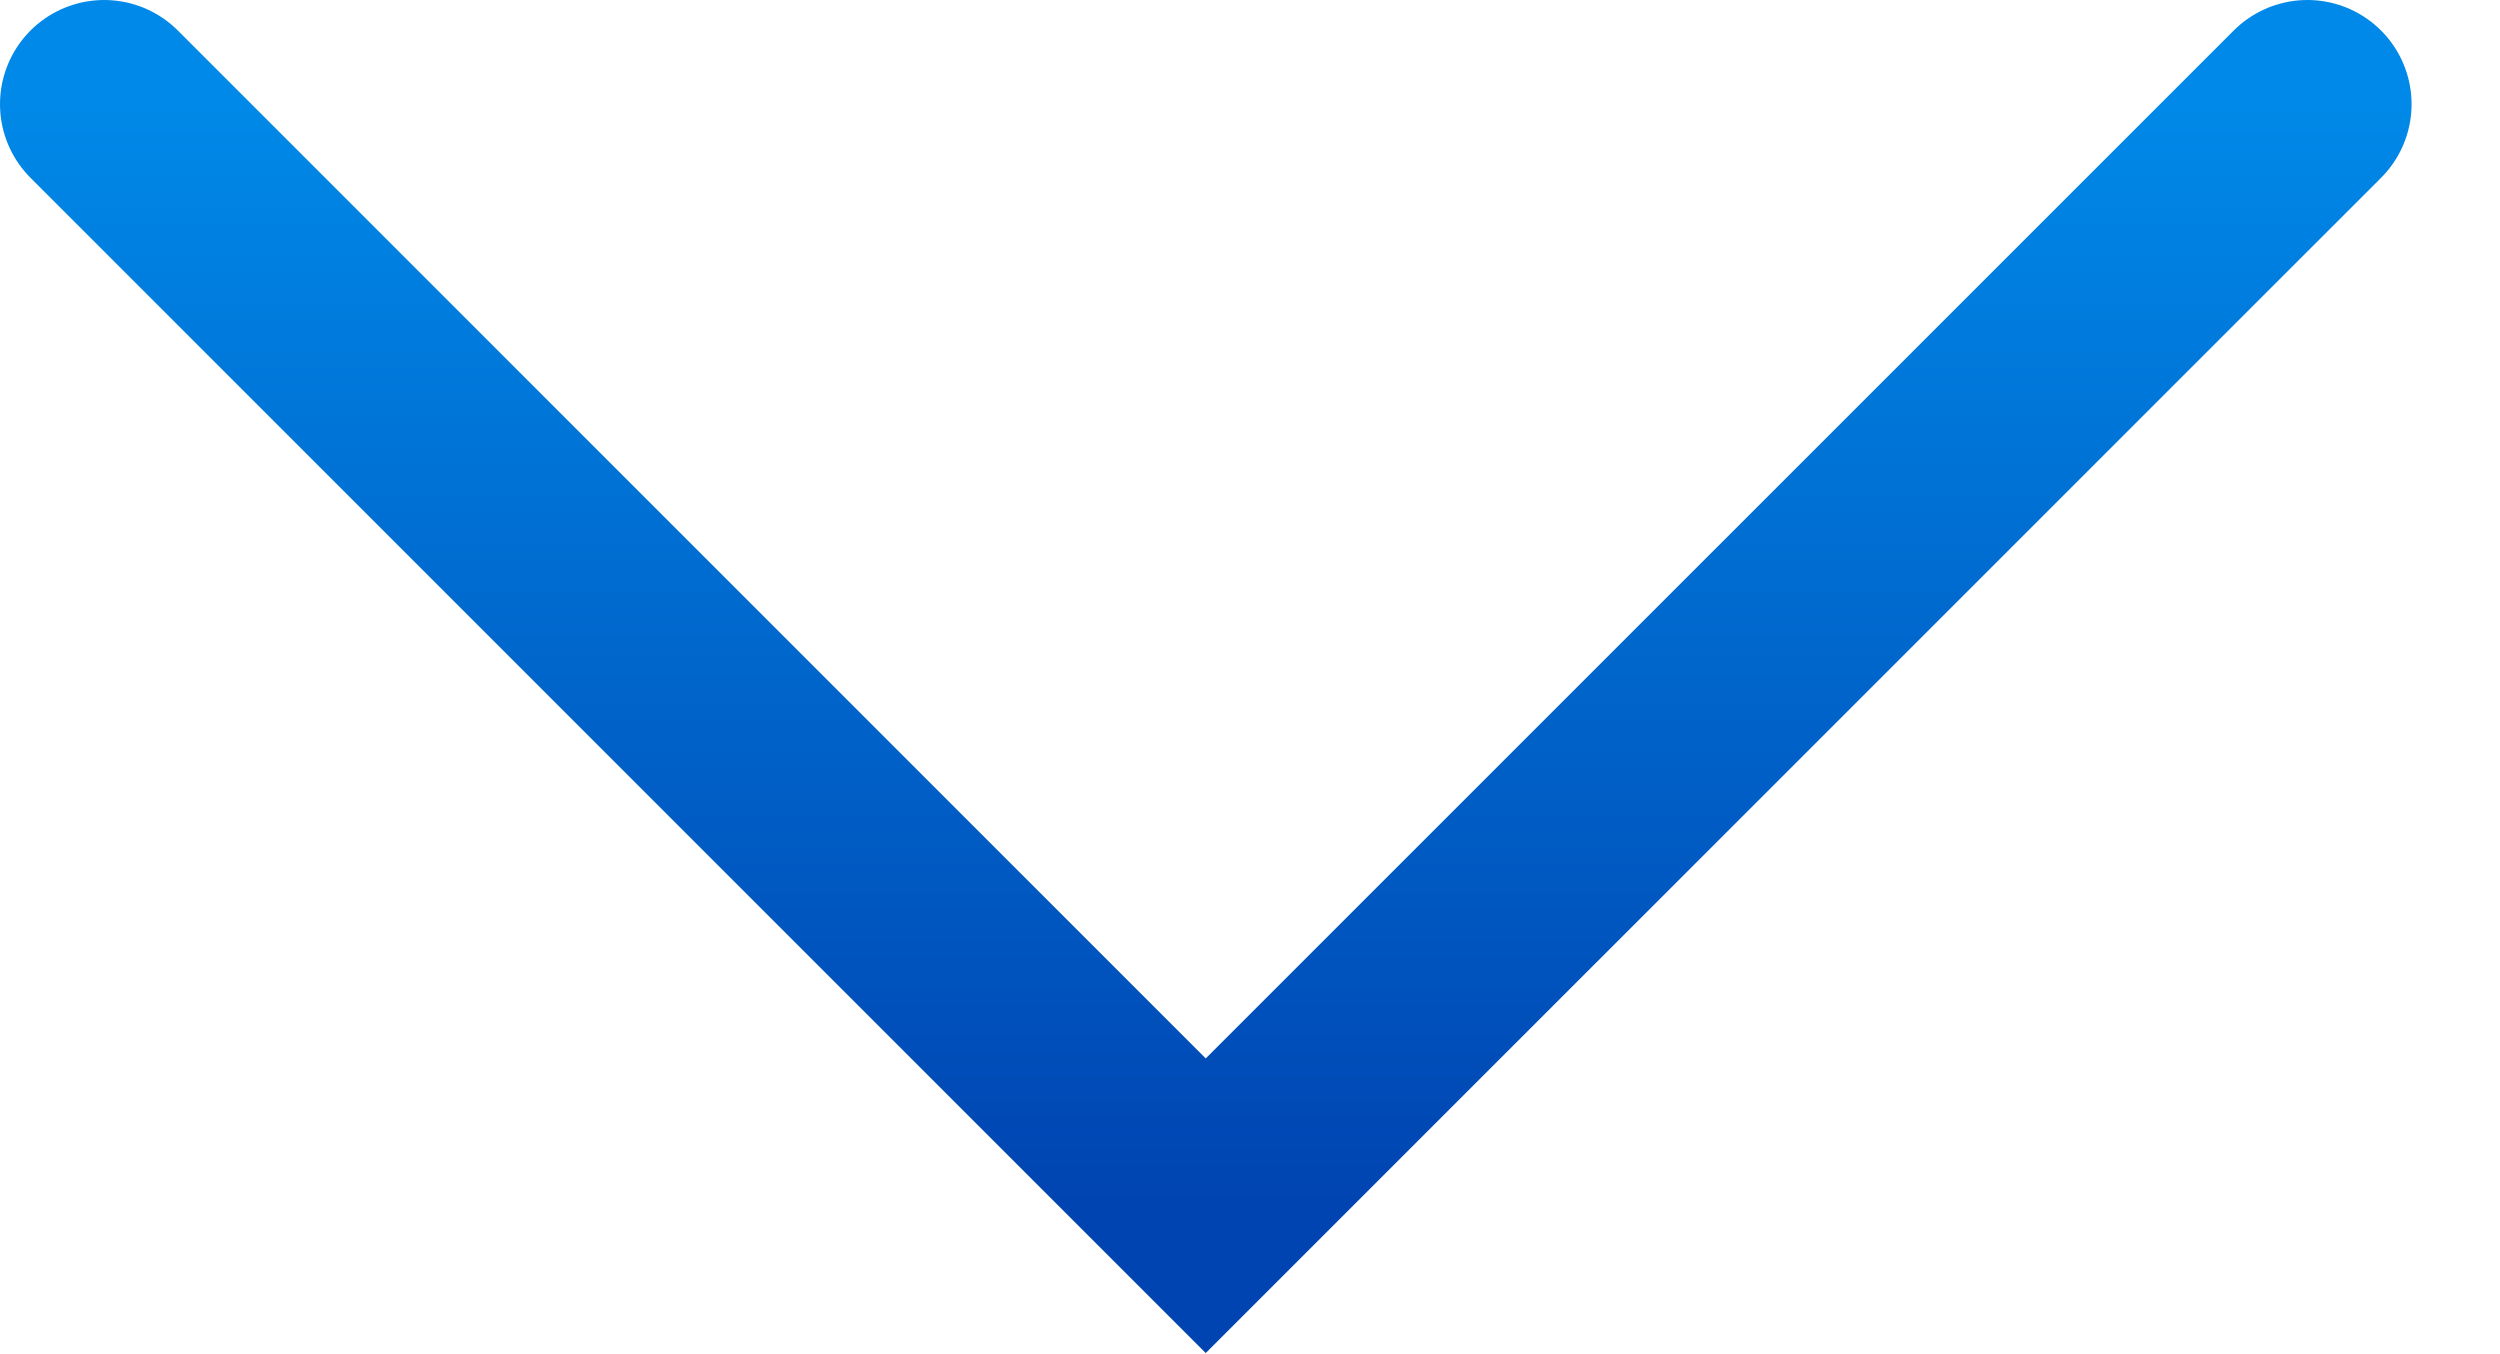 <svg width="24" height="13" viewBox="0 0 24 13" fill="none" xmlns="http://www.w3.org/2000/svg">
<path d="M22.151 1L11.575 11.575L1 1" stroke="url(#paint0_linear_127_98)" stroke-width="2" stroke-linecap="round"/>
<defs>
<linearGradient id="paint0_linear_127_98" x1="11.575" y1="1" x2="11.575" y2="11.575" gradientUnits="userSpaceOnUse">
<stop stop-color="#0089E8"/>
<stop offset="1" stop-color="#0044B1"/>
</linearGradient>
</defs>
</svg>
